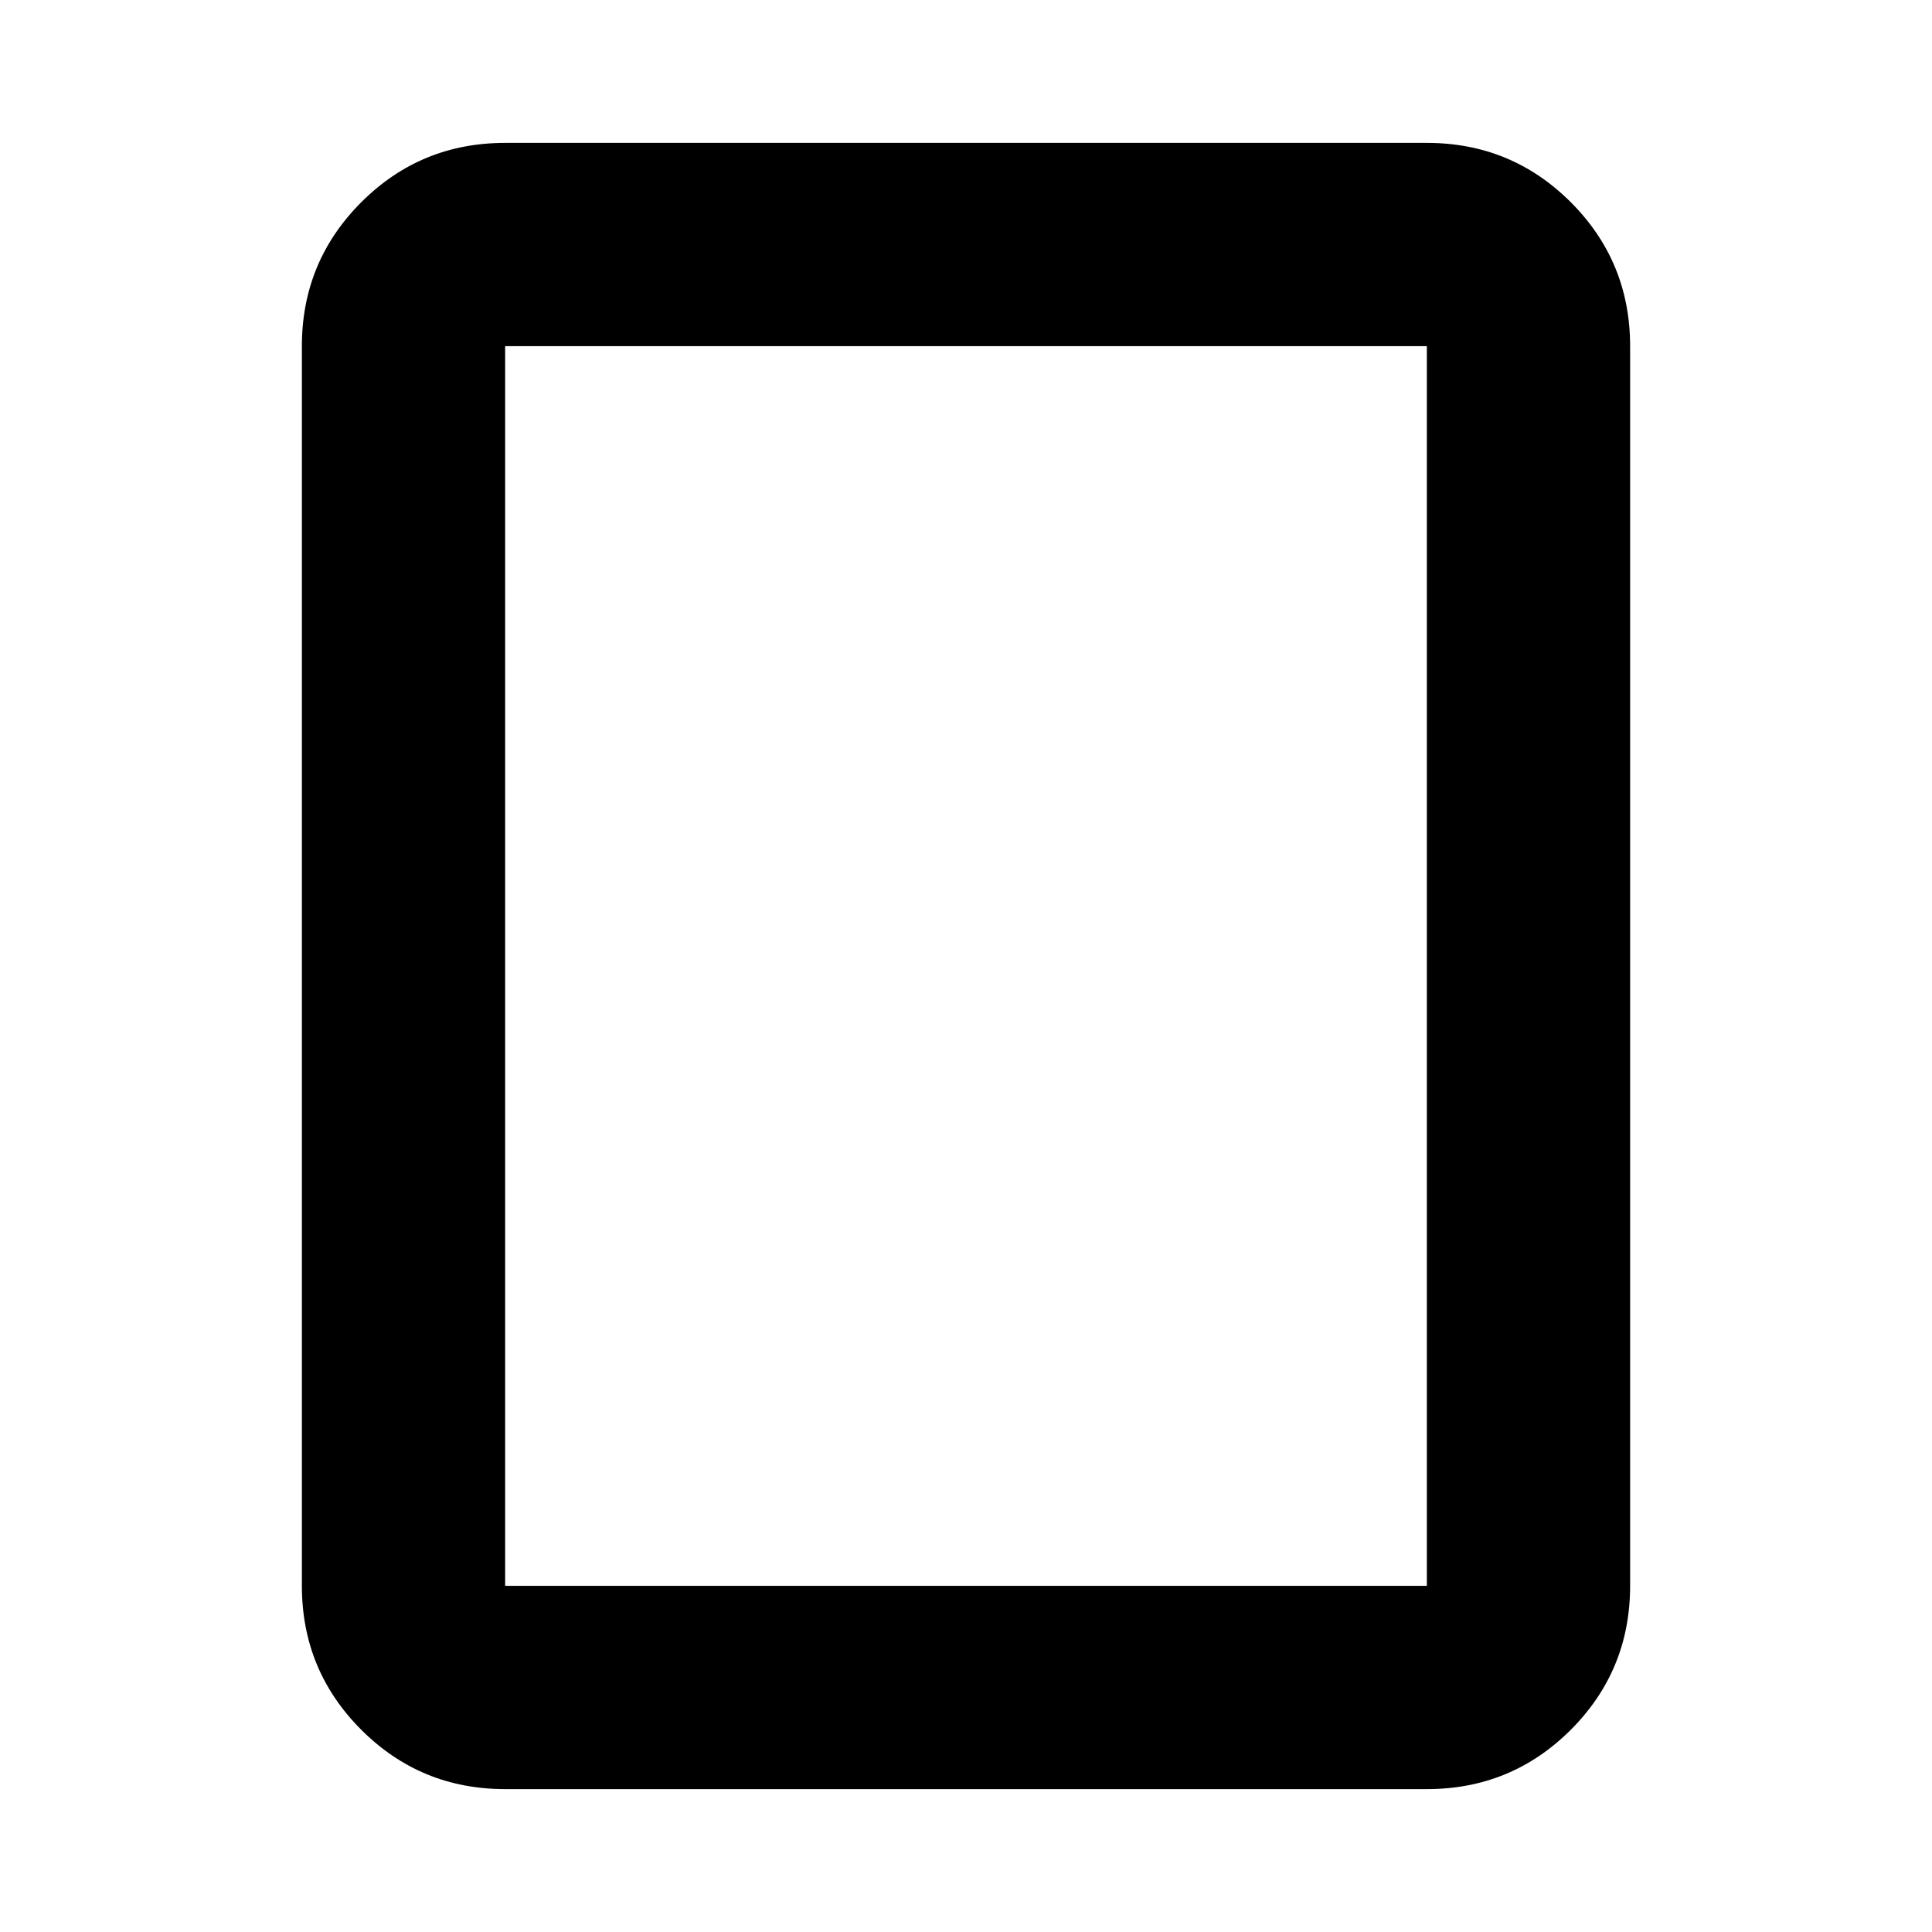 <svg xmlns="http://www.w3.org/2000/svg" height="24" width="24"><path d="M17.725 22.225H6.275q-1.05 0-1.787-.737-.738-.738-.738-1.788V4.3q0-1.05.738-1.788.737-.737 1.787-.737h11.45q1.05 0 1.788.737.737.738.737 1.788v15.4q0 1.05-.737 1.788-.738.737-1.788.737ZM6.275 19.7h11.45V4.3H6.275v15.4Zm0 0V4.3v15.4Z"/></svg>